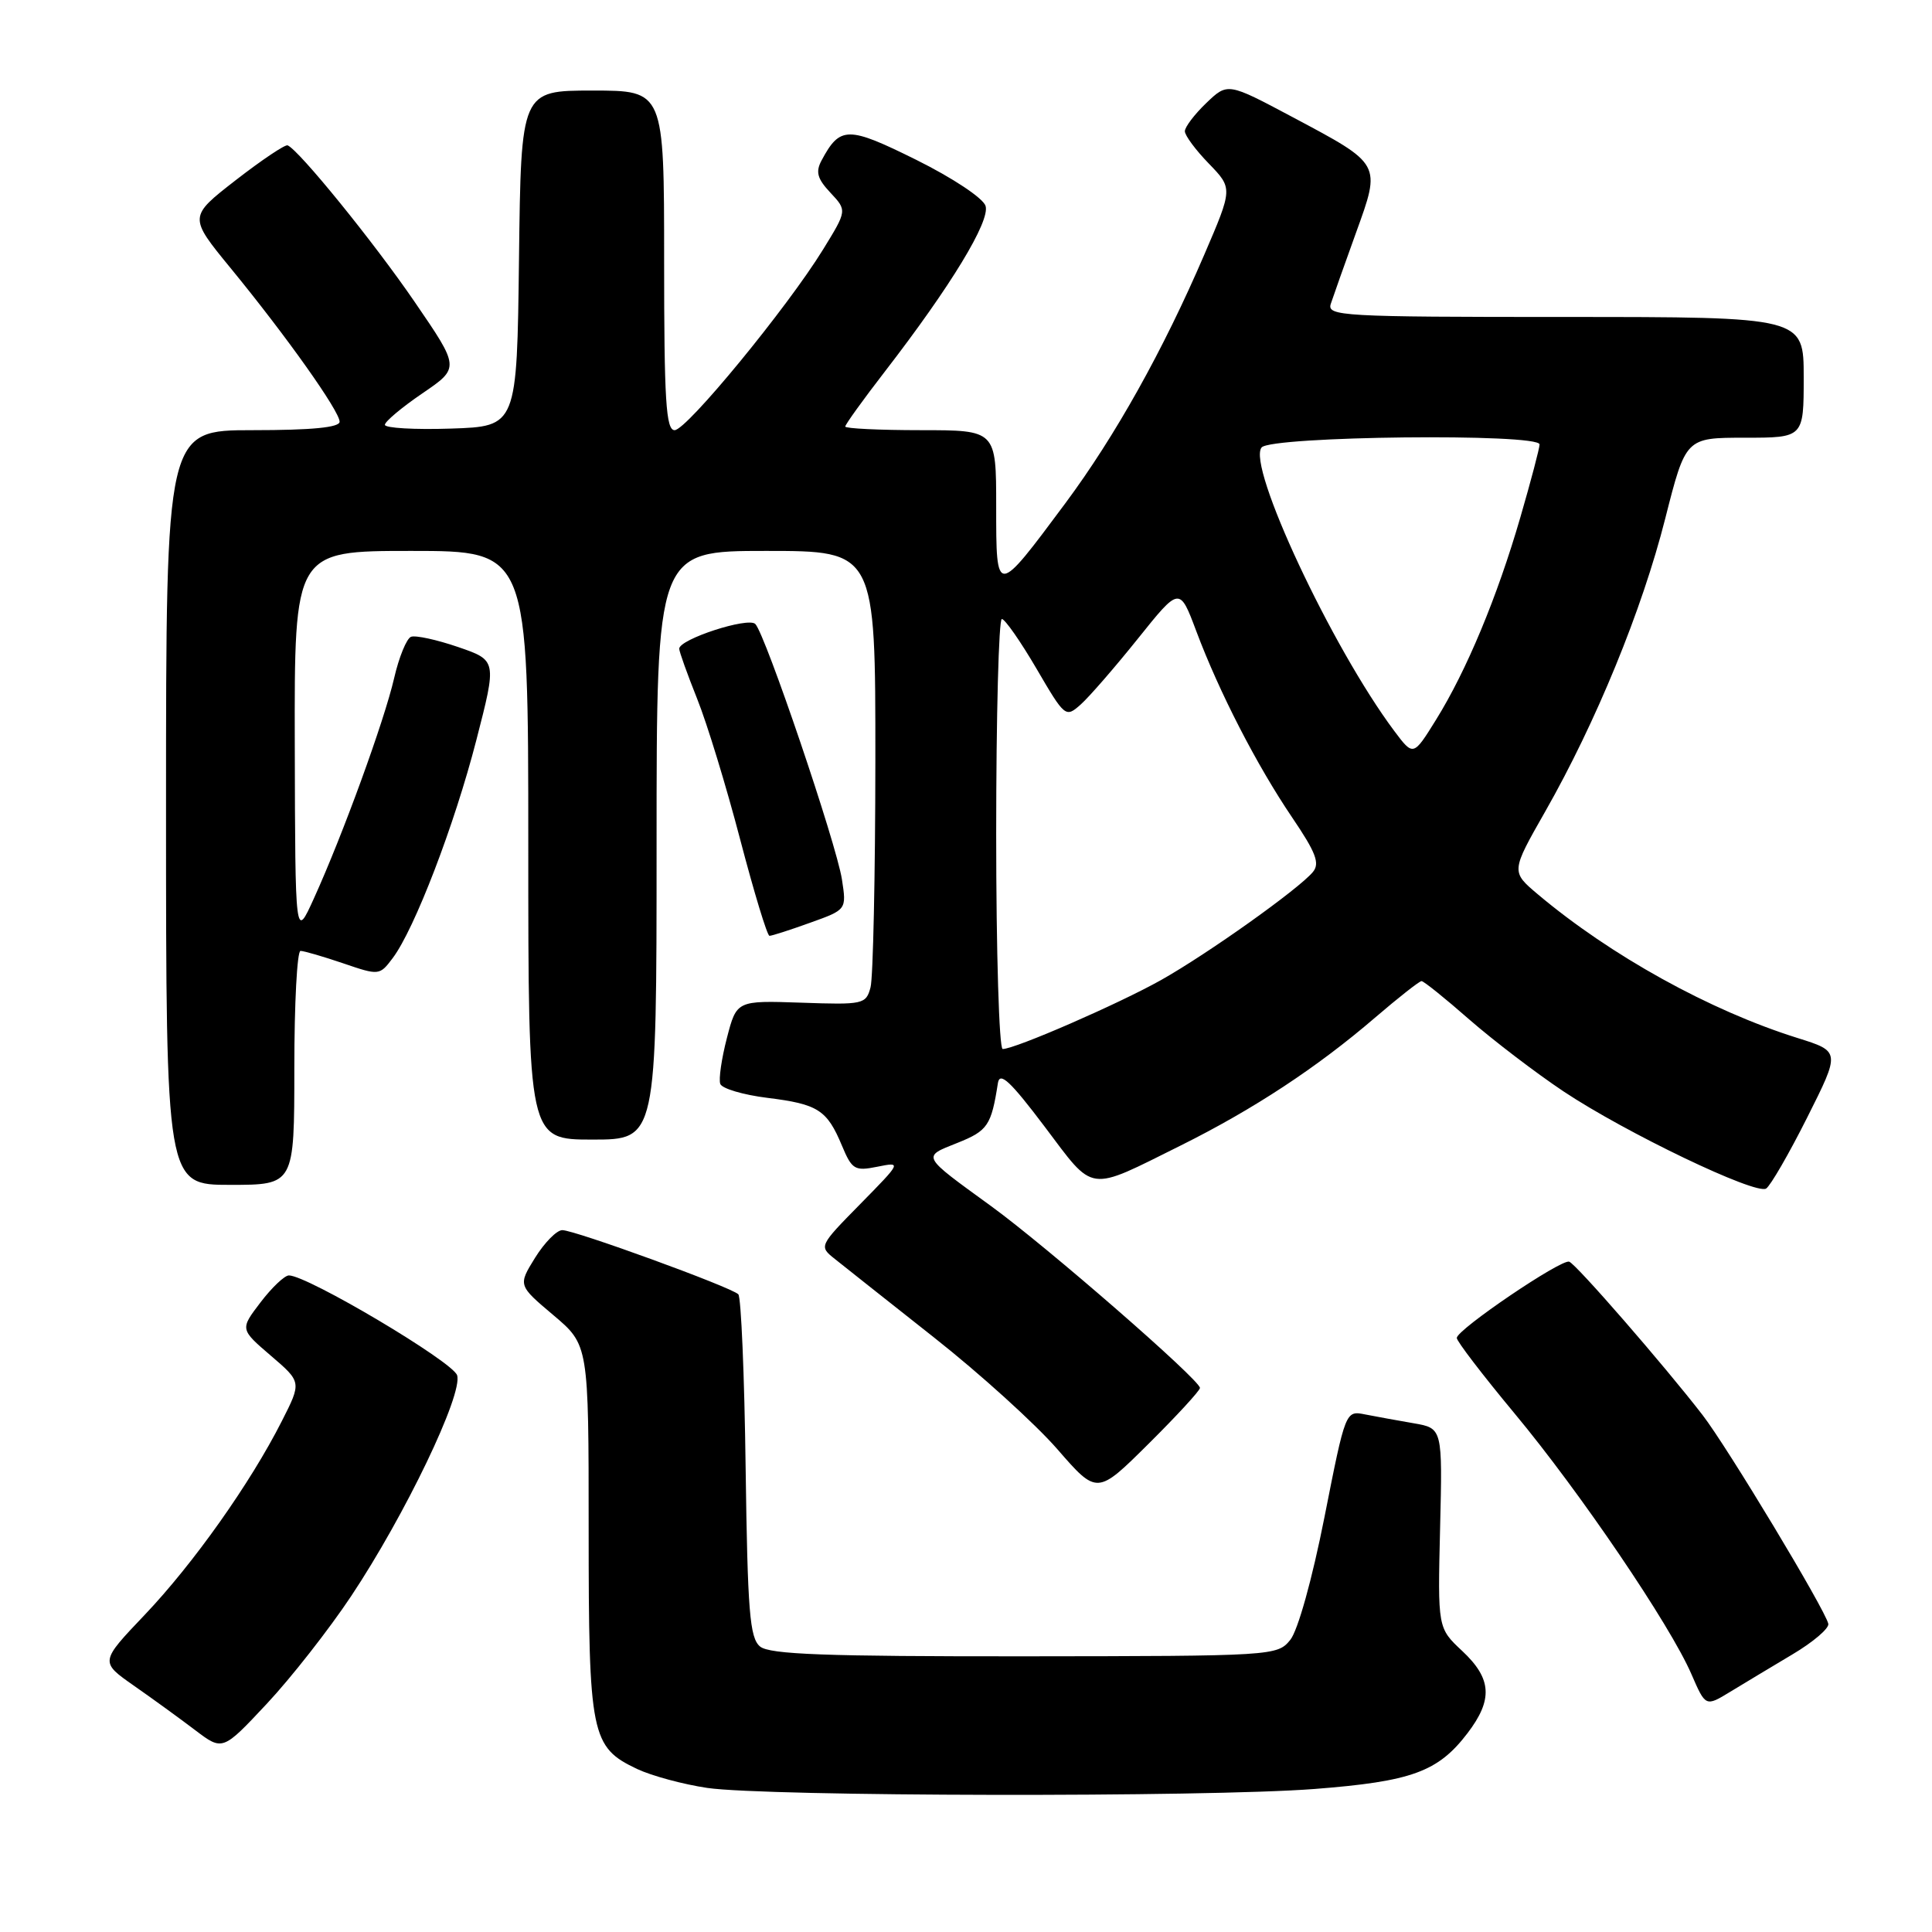 <?xml version="1.0" encoding="UTF-8" standalone="no"?>
<!DOCTYPE svg PUBLIC "-//W3C//DTD SVG 1.1//EN" "http://www.w3.org/Graphics/SVG/1.1/DTD/svg11.dtd" >
<svg xmlns="http://www.w3.org/2000/svg" xmlns:xlink="http://www.w3.org/1999/xlink" version="1.1" viewBox="0 0 256 256">
 <g >
 <path fill="currentColor"
d=" M 174.16 237.05 C 187.06 236.05 190.54 234.78 194.45 229.66 C 197.85 225.20 197.67 222.43 193.75 218.76 C 190.50 215.72 190.50 215.72 190.82 202.48 C 191.14 189.25 191.14 189.25 187.32 188.59 C 185.22 188.23 182.33 187.70 180.89 187.42 C 178.29 186.90 178.29 186.90 175.50 201.02 C 173.86 209.30 171.98 216.03 170.97 217.29 C 169.25 219.41 168.76 219.44 135.77 219.47 C 109.37 219.49 101.97 219.22 100.71 218.17 C 99.34 217.04 99.06 213.52 98.80 194.50 C 98.64 182.22 98.20 171.86 97.83 171.50 C 96.89 170.55 76.15 163.00 74.51 163.00 C 73.77 163.00 72.15 164.65 70.90 166.66 C 68.64 170.31 68.64 170.31 73.32 174.26 C 78.00 178.21 78.00 178.21 78.00 202.65 C 78.00 229.95 78.31 231.50 84.42 234.40 C 86.36 235.31 90.54 236.44 93.72 236.91 C 101.60 238.06 159.76 238.16 174.16 237.05 Z  M 46.52 211.51 C 53.67 200.77 61.37 184.73 60.57 182.23 C 60.00 180.44 40.74 169.00 38.28 169.00 C 37.71 169.00 36.01 170.61 34.52 172.57 C 31.80 176.13 31.80 176.13 35.88 179.63 C 39.97 183.13 39.97 183.13 37.34 188.31 C 33.19 196.51 25.63 207.19 19.18 213.97 C 13.24 220.21 13.24 220.21 17.74 223.36 C 20.22 225.09 23.87 227.74 25.87 229.26 C 29.50 232.01 29.50 232.01 35.35 225.76 C 38.57 222.32 43.59 215.91 46.52 211.51 Z  M 237.50 219.22 C 240.25 217.59 242.39 215.76 242.26 215.16 C 241.85 213.28 228.87 191.73 225.60 187.50 C 220.52 180.92 208.87 167.52 207.93 167.18 C 206.89 166.79 193.08 176.15 193.03 177.28 C 193.01 177.70 196.46 182.20 200.68 187.28 C 209.33 197.67 221.30 215.31 224.12 221.83 C 226.00 226.16 226.00 226.16 229.25 224.18 C 231.04 223.09 234.75 220.86 237.50 219.22 Z  M 159.00 183.91 C 159.00 182.85 138.69 165.17 131.33 159.82 C 122.00 153.04 122.15 153.32 126.86 151.44 C 130.89 149.83 131.35 149.14 132.23 143.50 C 132.48 141.96 133.89 143.28 138.41 149.27 C 145.11 158.15 143.96 157.99 156.50 151.76 C 166.12 146.97 174.52 141.44 182.17 134.87 C 185.29 132.19 188.08 130.00 188.36 130.00 C 188.65 130.00 191.50 132.29 194.69 135.09 C 197.89 137.88 203.51 142.17 207.18 144.62 C 215.43 150.11 232.63 158.35 234.02 157.49 C 234.59 157.13 237.04 152.90 239.46 148.08 C 243.86 139.32 243.86 139.32 238.18 137.54 C 226.59 133.91 213.44 126.64 203.77 118.50 C 200.21 115.50 200.21 115.50 204.75 107.53 C 211.48 95.71 217.59 80.81 220.65 68.72 C 223.37 58.00 223.37 58.00 231.18 58.00 C 239.00 58.00 239.00 58.00 239.00 50.00 C 239.00 42.00 239.00 42.00 207.38 42.00 C 177.72 42.00 175.80 41.89 176.34 40.25 C 176.66 39.29 178.15 35.06 179.67 30.86 C 183.01 21.62 183.11 21.82 171.24 15.50 C 162.67 10.94 162.67 10.94 159.83 13.66 C 158.28 15.15 157.00 16.83 157.00 17.39 C 157.00 17.95 158.43 19.88 160.18 21.68 C 163.35 24.96 163.35 24.96 159.58 33.73 C 154.11 46.46 147.77 57.79 141.16 66.69 C 131.96 79.06 132.00 79.06 132.00 67.12 C 132.00 57.00 132.00 57.00 122.00 57.00 C 116.50 57.00 112.00 56.78 112.00 56.52 C 112.00 56.25 114.36 52.97 117.25 49.23 C 125.99 37.91 131.23 29.29 130.59 27.28 C 130.26 26.25 126.26 23.59 121.41 21.18 C 112.33 16.68 111.31 16.69 108.86 21.26 C 108.05 22.78 108.29 23.68 110.04 25.54 C 112.24 27.89 112.24 27.89 109.06 33.06 C 104.30 40.79 90.98 57.00 89.39 57.00 C 88.24 57.00 88.00 53.05 88.00 34.50 C 88.00 12.00 88.00 12.00 78.52 12.00 C 69.04 12.00 69.04 12.00 68.77 34.25 C 68.50 56.50 68.50 56.50 59.75 56.79 C 54.94 56.95 51.00 56.72 51.00 56.29 C 51.00 55.86 53.24 53.98 55.97 52.12 C 60.93 48.74 60.93 48.74 54.95 40.01 C 49.51 32.06 39.59 19.85 38.11 19.26 C 37.77 19.13 34.68 21.20 31.24 23.87 C 24.99 28.73 24.99 28.73 30.56 35.53 C 37.94 44.53 45.00 54.48 45.00 55.88 C 45.00 56.64 41.34 57.00 33.50 57.00 C 22.00 57.00 22.00 57.00 22.00 107.00 C 22.00 157.00 22.00 157.00 30.50 157.00 C 39.00 157.00 39.00 157.00 39.00 141.50 C 39.00 132.97 39.37 126.00 39.82 126.00 C 40.27 126.00 42.81 126.74 45.46 127.64 C 50.23 129.27 50.30 129.26 52.03 126.96 C 54.92 123.13 60.22 109.33 63.12 98.06 C 65.84 87.50 65.84 87.50 60.69 85.73 C 57.85 84.76 55.05 84.15 54.46 84.38 C 53.88 84.60 52.86 87.08 52.22 89.88 C 50.91 95.54 45.43 110.60 41.60 119.03 C 39.12 124.50 39.12 124.50 39.06 98.75 C 39.00 73.00 39.00 73.00 54.50 73.00 C 70.00 73.00 70.00 73.00 70.00 112.00 C 70.00 151.00 70.00 151.00 78.50 151.00 C 87.00 151.00 87.00 151.00 87.00 112.00 C 87.00 73.00 87.00 73.00 101.50 73.00 C 116.00 73.00 116.00 73.00 115.99 100.75 C 115.98 116.01 115.69 129.55 115.35 130.83 C 114.75 133.07 114.40 133.15 106.17 132.86 C 97.61 132.57 97.61 132.57 96.32 137.53 C 95.61 140.27 95.21 143.01 95.44 143.62 C 95.66 144.24 98.46 145.07 101.67 145.47 C 108.39 146.30 109.58 147.06 111.56 151.80 C 112.89 154.98 113.26 155.20 116.24 154.60 C 119.48 153.95 119.48 153.95 113.99 159.54 C 108.52 165.10 108.51 165.14 110.61 166.81 C 111.77 167.74 117.69 172.43 123.77 177.23 C 129.86 182.03 137.20 188.69 140.10 192.02 C 145.37 198.08 145.37 198.08 152.18 191.32 C 155.93 187.60 159.00 184.26 159.00 183.91 Z  M 107.34 122.27 C 112.18 120.54 112.18 120.54 111.56 116.52 C 110.82 111.77 101.40 84.00 100.08 82.68 C 99.13 81.73 90.00 84.70 90.00 85.96 C 90.00 86.34 91.07 89.32 92.37 92.58 C 93.68 95.83 96.25 104.24 98.08 111.25 C 99.92 118.26 101.66 124.00 101.96 124.00 C 102.26 124.01 104.68 123.23 107.34 122.27 Z  M 132.00 110.50 C 132.00 94.82 132.34 82.01 132.75 82.02 C 133.16 82.03 135.23 84.99 137.34 88.60 C 141.12 95.07 141.20 95.13 143.22 93.33 C 144.35 92.32 147.75 88.40 150.78 84.62 C 156.30 77.73 156.30 77.73 158.51 83.62 C 161.57 91.77 166.54 101.41 171.21 108.31 C 174.37 112.97 174.92 114.40 173.96 115.55 C 172.08 117.81 160.05 126.37 153.85 129.86 C 148.22 133.02 134.50 139.00 132.86 139.00 C 132.39 139.00 132.00 126.18 132.00 110.50 Z  M 184.75 96.86 C 176.47 85.79 165.19 61.68 167.17 59.29 C 168.43 57.78 204.00 57.39 204.00 58.89 C 204.00 59.38 202.86 63.71 201.46 68.53 C 198.40 79.09 194.32 88.88 190.27 95.39 C 187.27 100.22 187.27 100.22 184.75 96.86 Z "/>
</g>
</svg>
